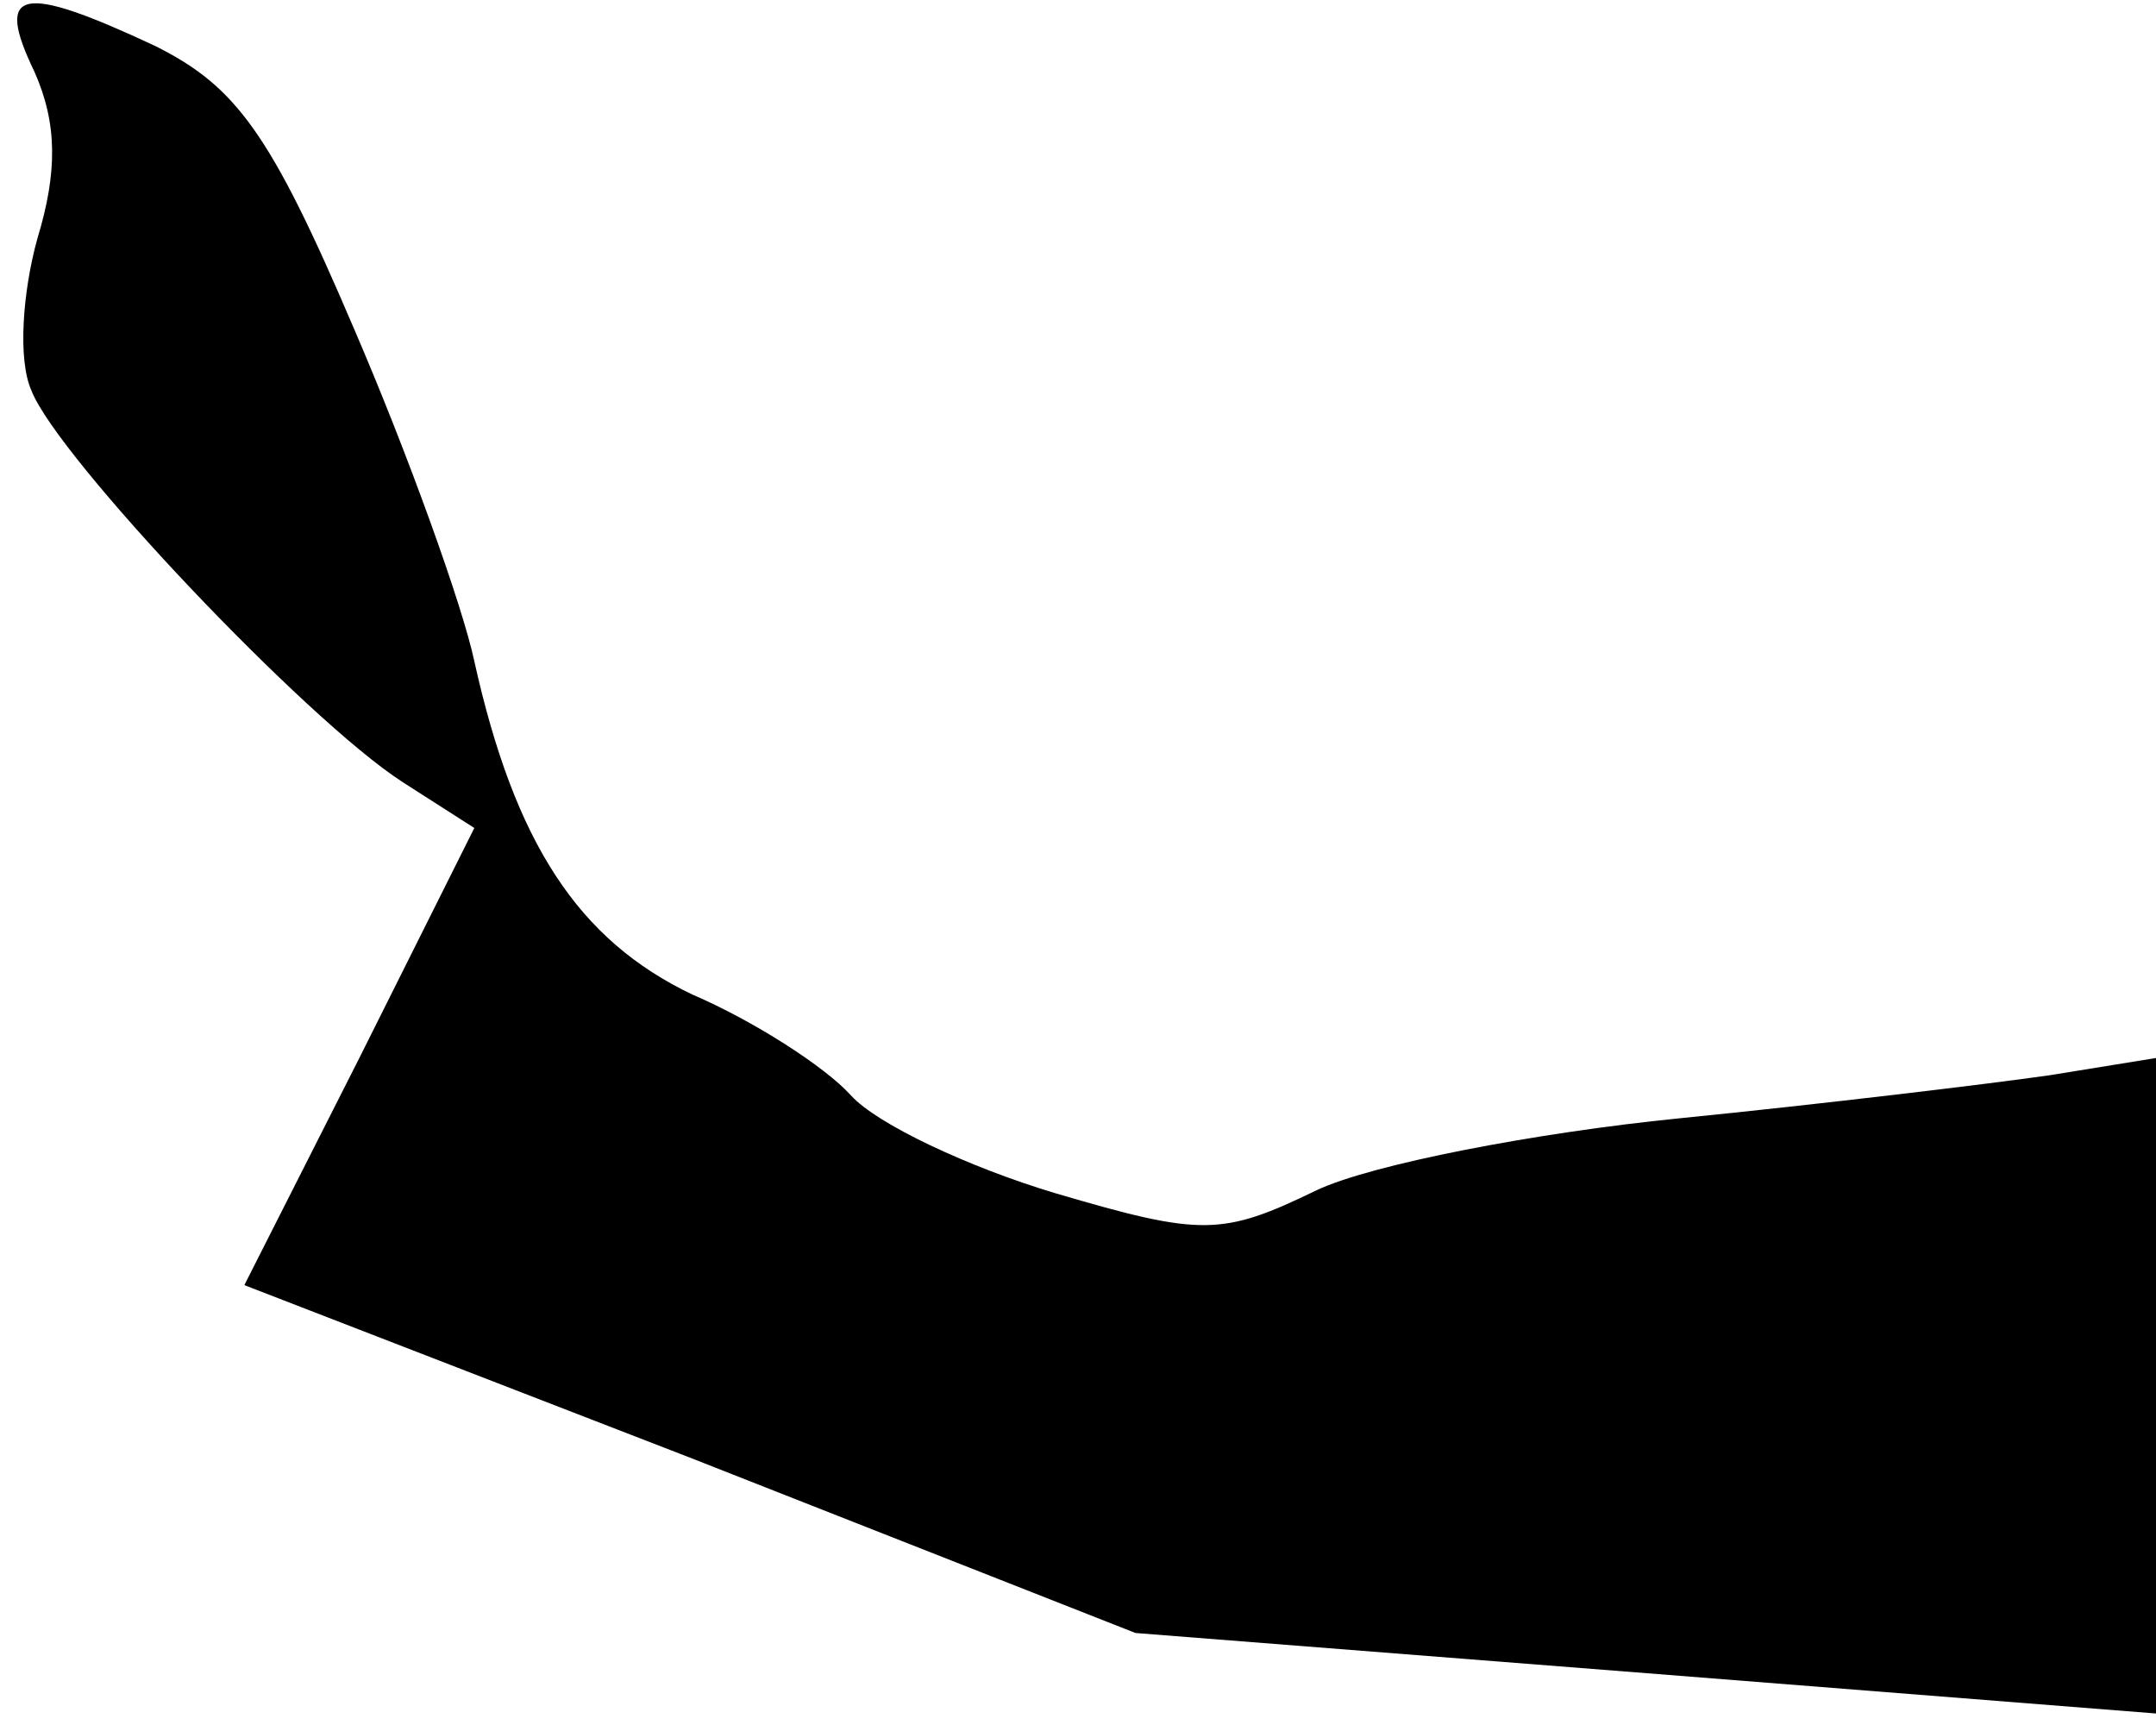 <?xml version="1.0" standalone="no"?>
<!DOCTYPE svg PUBLIC "-//W3C//DTD SVG 20010904//EN"
 "http://www.w3.org/TR/2001/REC-SVG-20010904/DTD/svg10.dtd">
<svg version="1.0" xmlns="http://www.w3.org/2000/svg"
 width="75pt" height="60pt" viewBox="0 0 75 60"
 preserveAspectRatio="xMidYMid meet">
<g transform="translate(0,60) scale(0.1,-0.1)"
fill="#000000" stroke="none">
<path fill="#000000" stroke="none" d="M12 575 c8 -18 8 -35 1 -58 -5 -18 -7
-42 -2 -53 9 -23 95 -114 129 -136 l25 -16 -40 -80 -40 -79 155 -60 155 -61
178 -14 177 -14 0 114 0 114 -37 -6 c-21 -3 -79 -10 -129 -15 -50 -5 -107 -16
-126 -25 -33 -16 -40 -16 -91 -1 -30 9 -62 24 -71 34 -9 10 -34 26 -55 35 -40
19 -62 53 -76 116 -4 19 -23 72 -42 116 -29 68 -41 84 -69 98 -47 22 -56 20
-42 -9z"/>
</g>
</svg>

